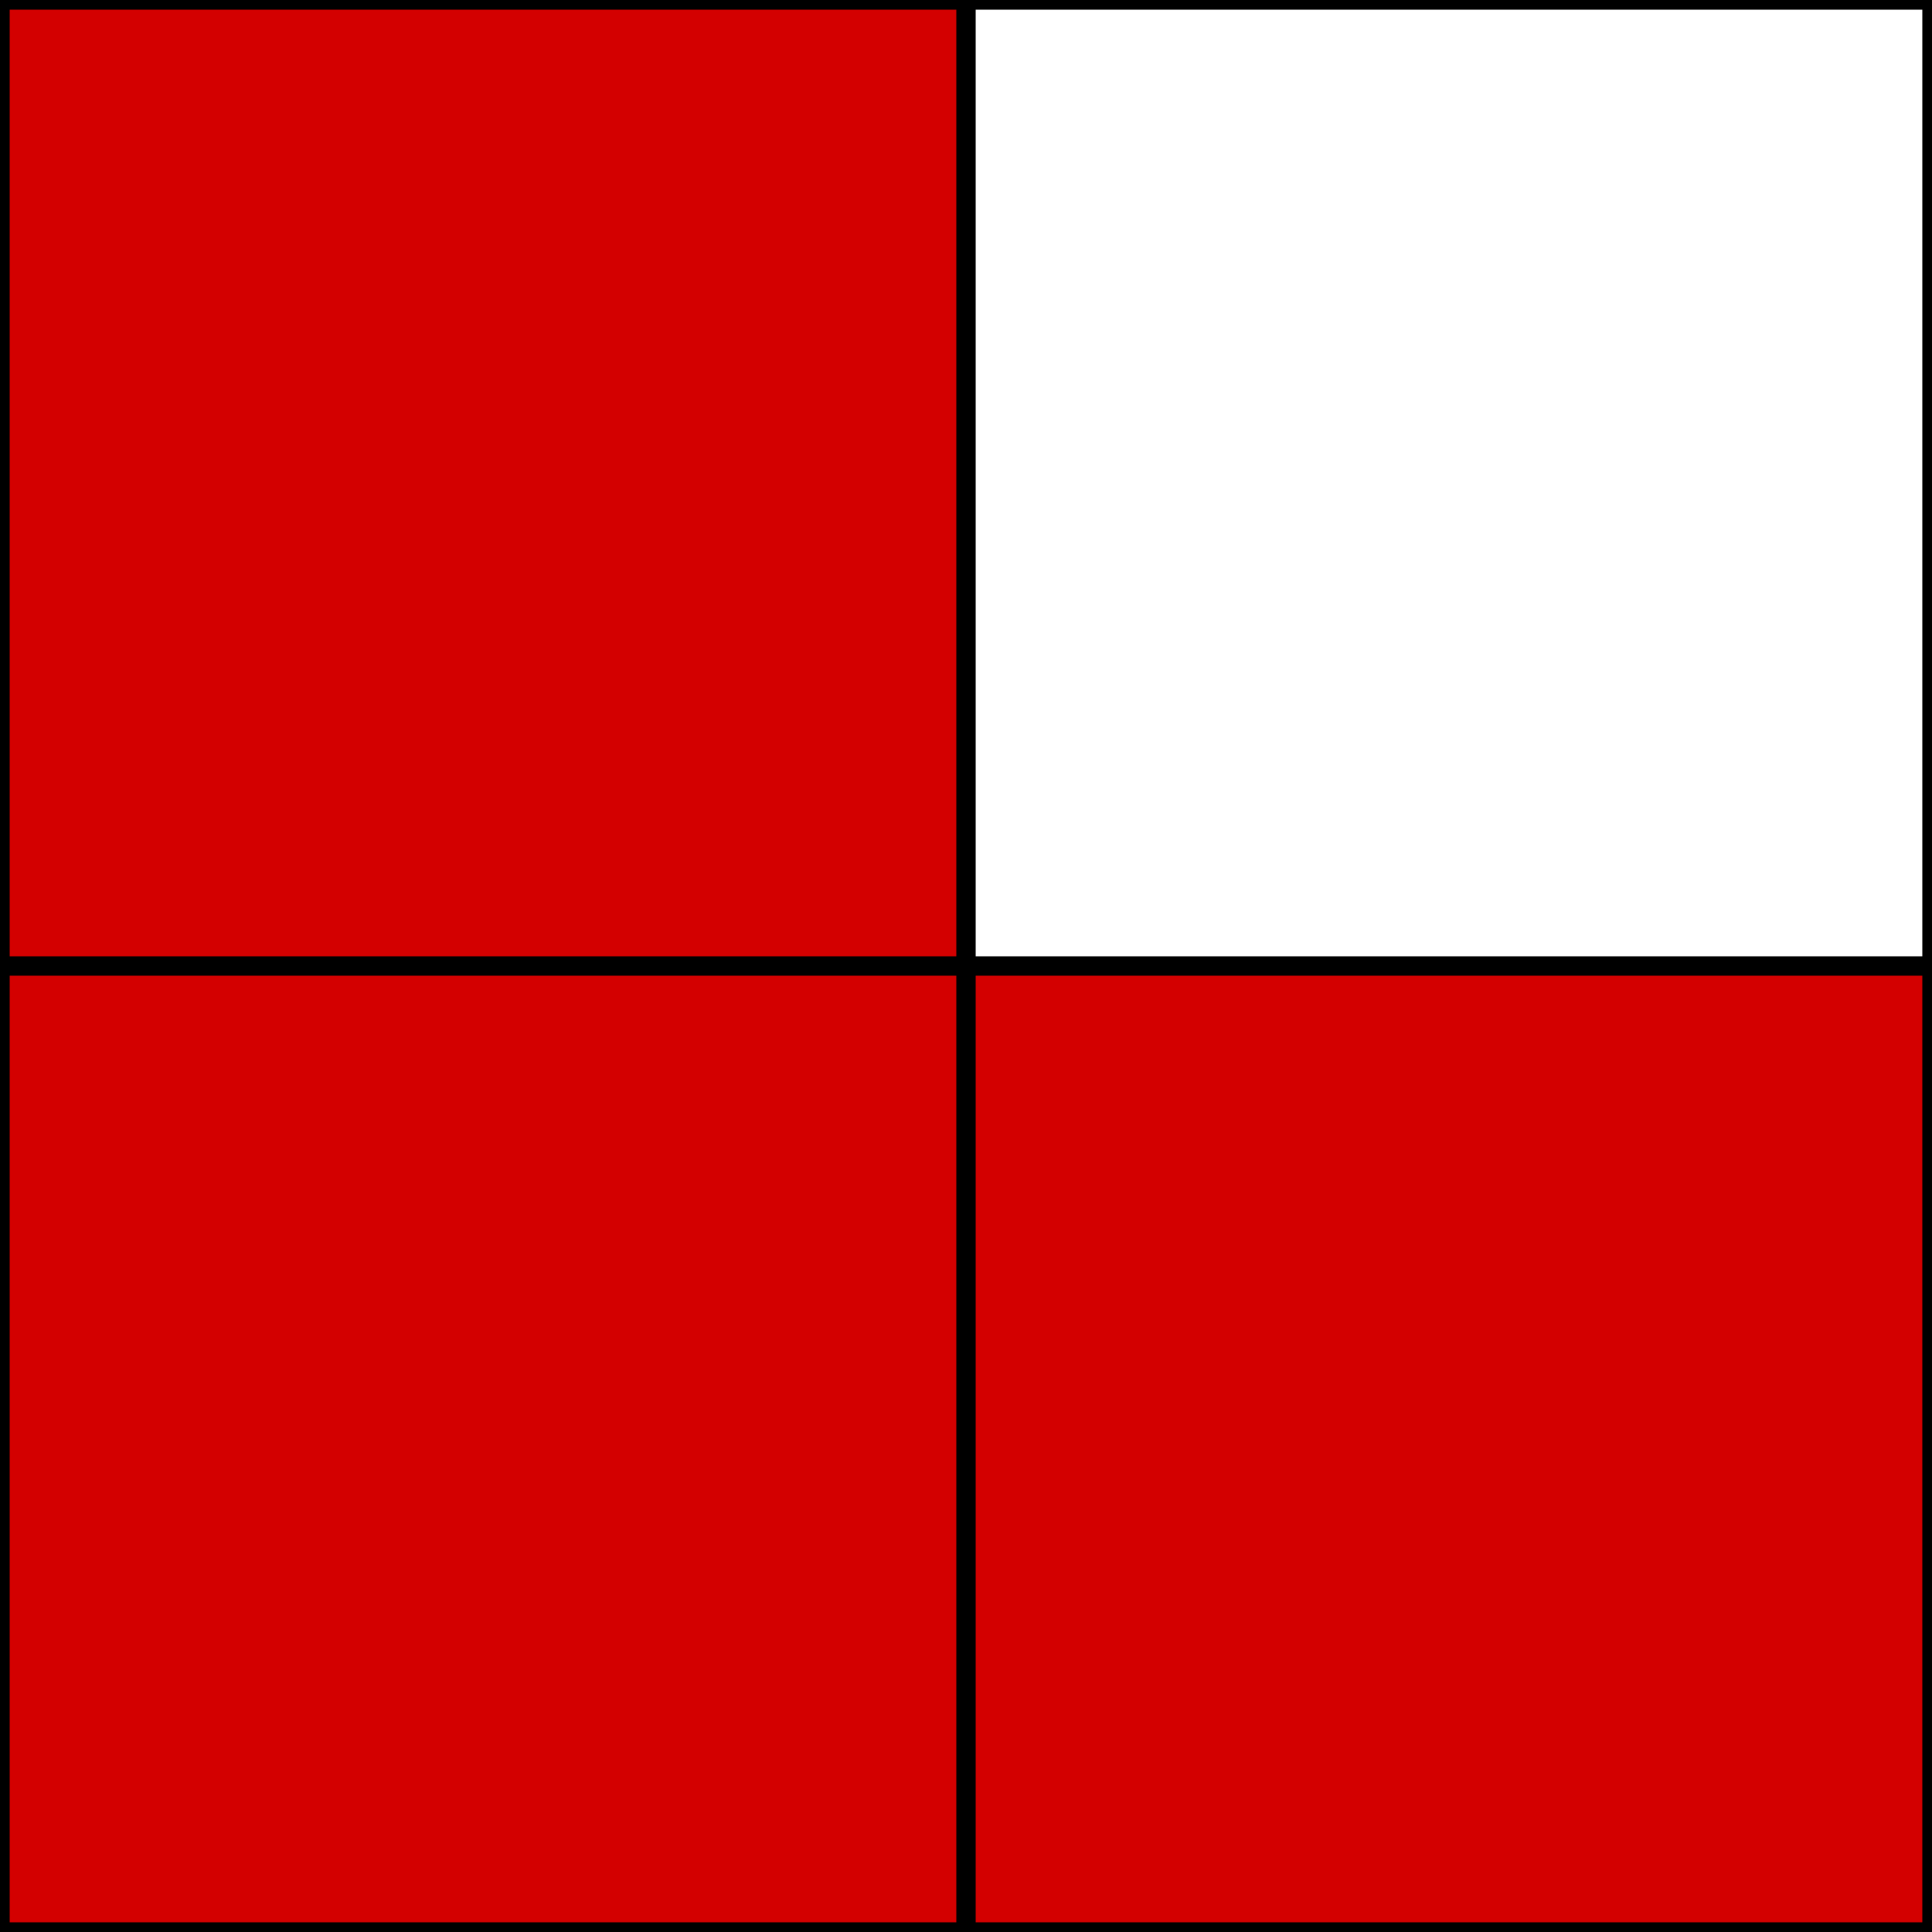 <svg xmlns="http://www.w3.org/2000/svg" fill="none" viewBox="0 0 200 200" height="200" width="200">
<rect x="0" y="0" width="200" height="200" fill="#333333" stroke="none"/>
<rect stroke="black" fill="#D9D9D9" height="199" width="199" y="0.5" x="0.5"></rect>
<rect stroke="black" fill="#D30000" height="99" width="99" y="0.5" x="0.5"></rect>
<rect stroke="black" fill="white" height="99" width="99" y="0.5" x="100.5"></rect>
<rect stroke="black" fill="#D30000" height="99" width="99" y="100.5" x="0.5"></rect>
<rect stroke="black" fill="#D30000" height="99" width="99" y="100.5" x="100.5"></rect>
</svg>
